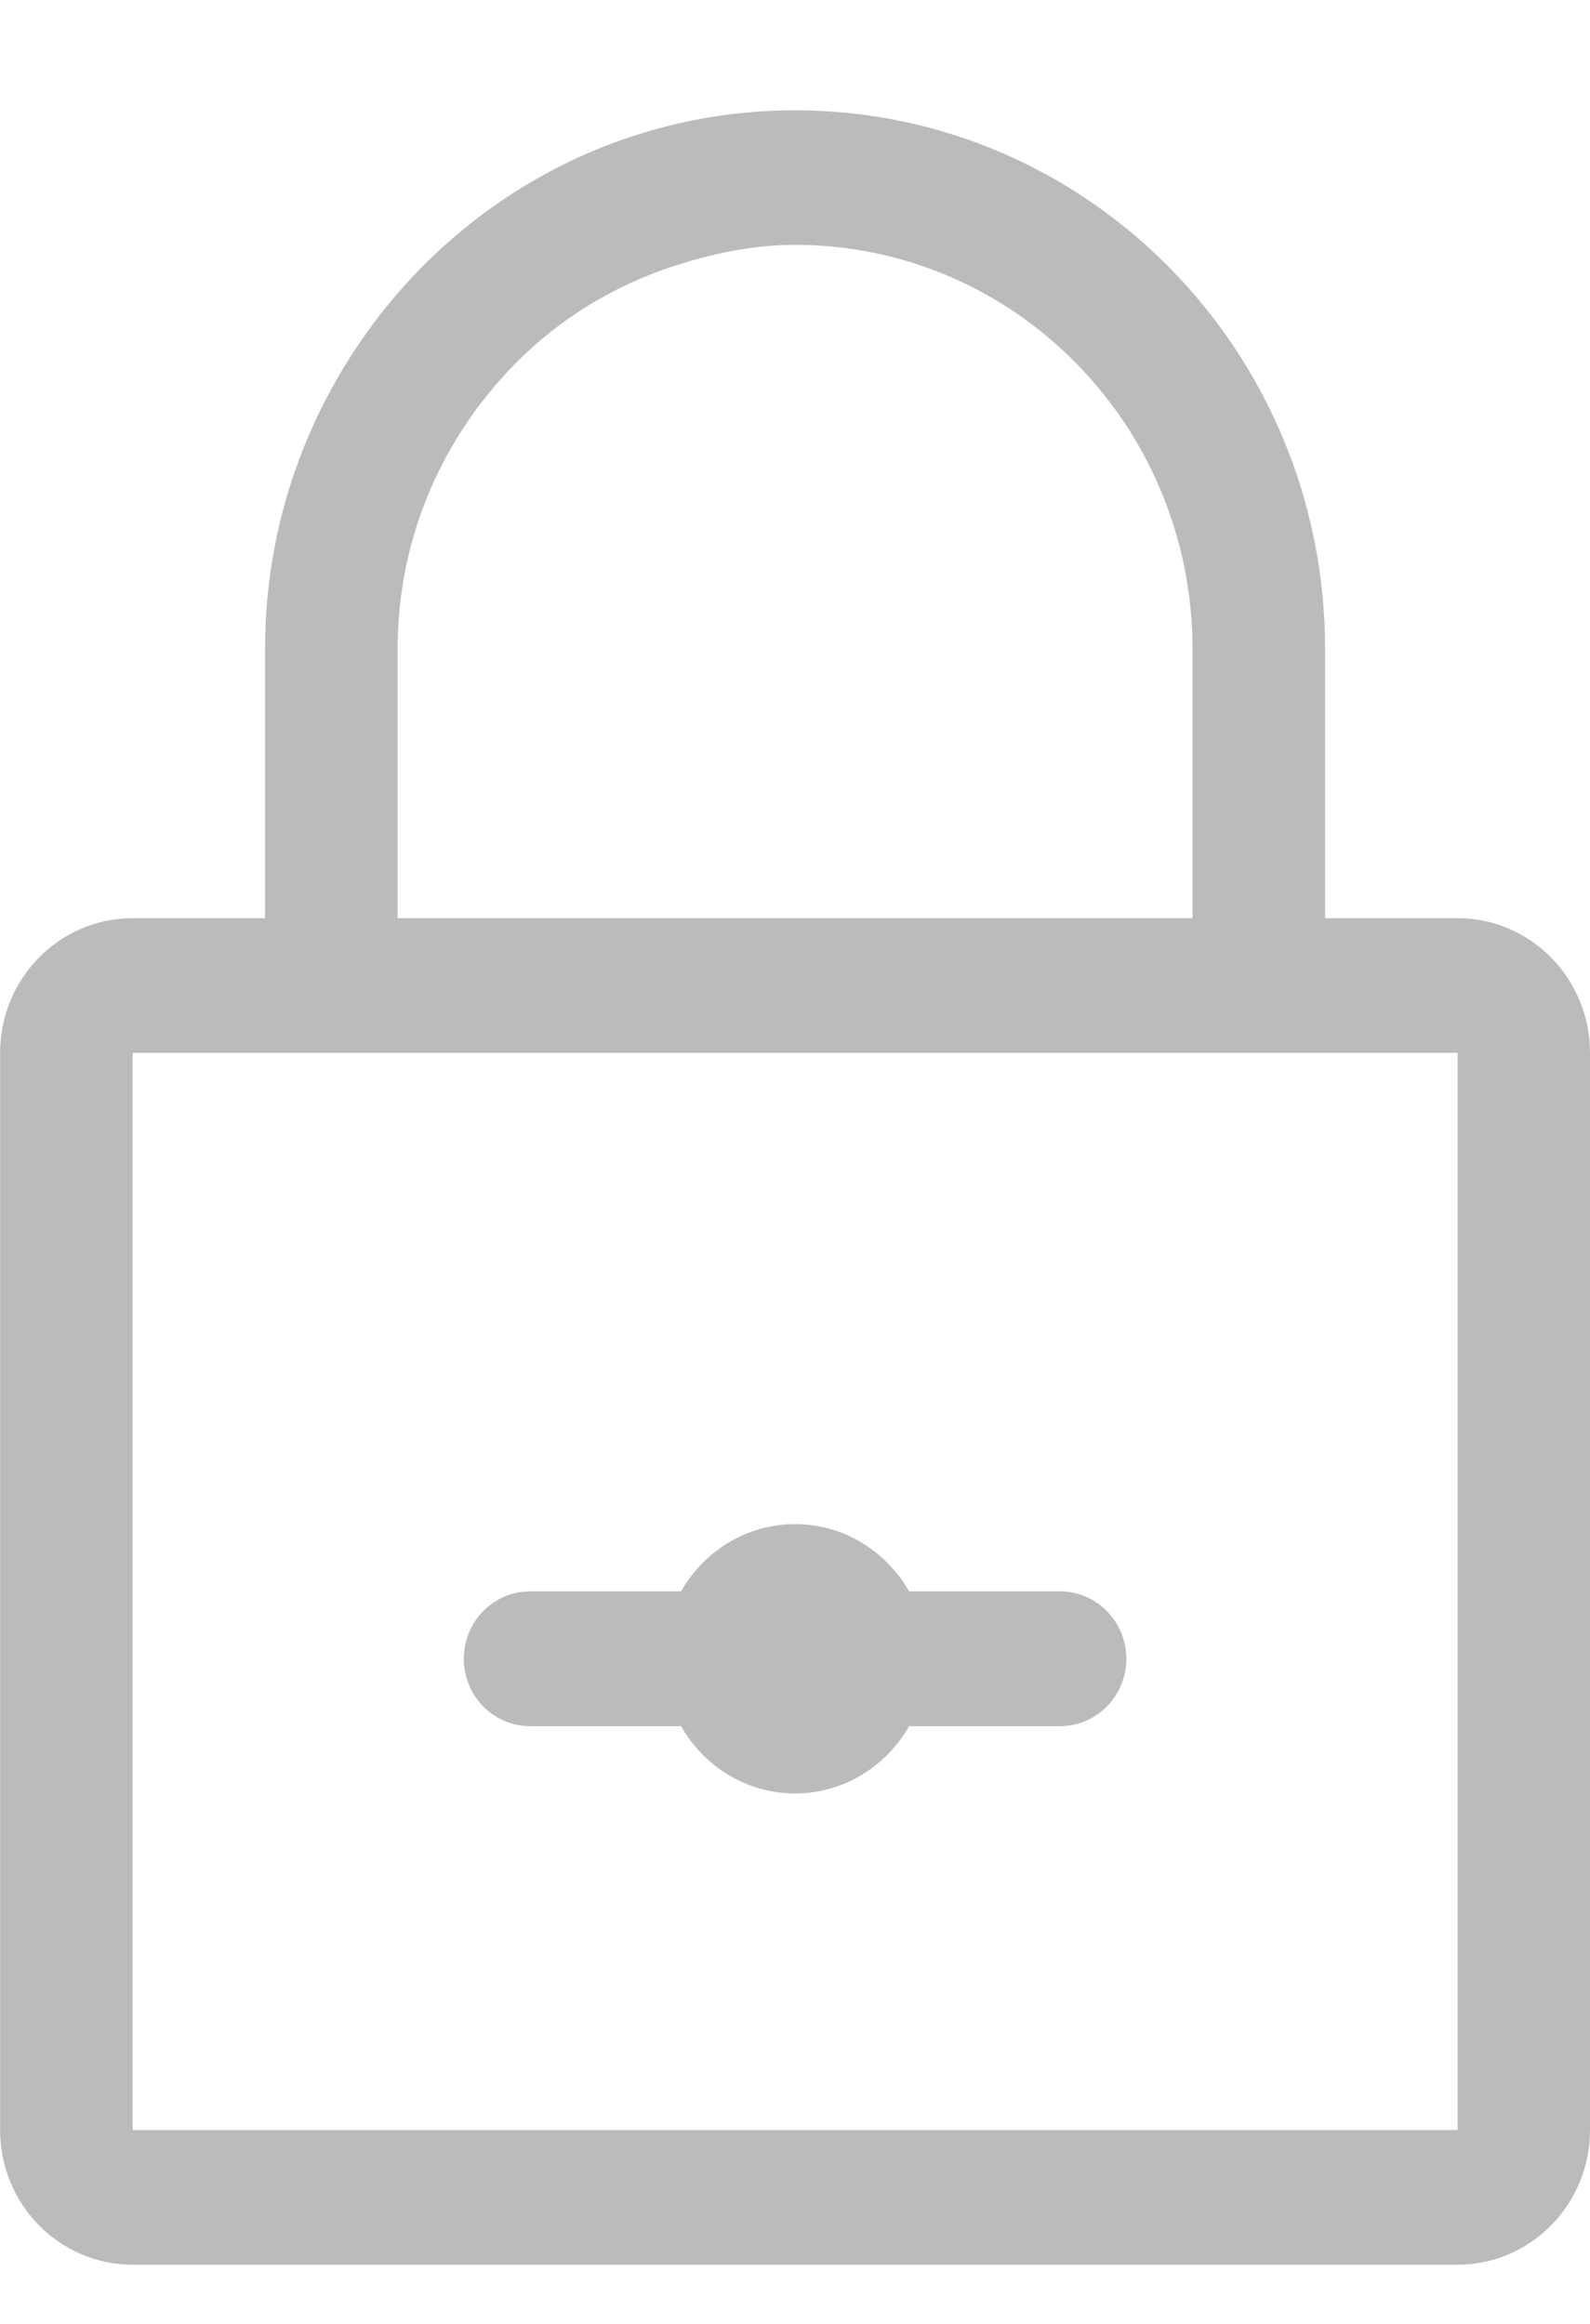 <svg version="1.1" xmlns="http://www.w3.org/2000/svg" xmlns:xlink="http://www.w3.org/1999/xlink" width="13" height="19" viewBox="0 0 13 19"><path id="mot-de-passe" d="M11.917,18.516 C11.917,18.516 1.084,18.516 1.084,18.516 C0.486,18.516 0.001,18.023 0.001,17.415 C0.001,17.415 0.001,8.608 0.001,8.608 C0.001,8.000 0.486,7.507 1.084,7.507 C1.084,7.507 2.167,7.507 2.167,7.507 L2.167,7.507 L2.167,7.507 C2.167,7.507 2.167,5.305 2.167,5.305 C2.167,4.439 2.417,3.633 2.843,2.952 C3.611,1.721 4.960,0.902 6.501,0.902 C6.501,0.902 6.501,0.902 6.501,0.902 C6.501,0.902 6.501,0.902 6.501,0.902 C8.894,0.902 10.834,2.873 10.834,5.305 C10.834,5.305 10.834,7.507 10.834,7.507 L10.834,7.507 L10.834,7.507 C10.834,7.507 11.917,7.507 11.917,7.507 C12.515,7.507 13.000,8.000 13.000,8.608 C13.000,8.608 13.000,17.415 13.000,17.415 C13.000,18.023 12.515,18.516 11.917,18.516 zM9.750,5.305 C9.750,5.305 9.750,5.305 9.750,5.305 C9.750,3.481 8.295,2.002 6.501,2.002 C6.162,2.002 5.842,2.070 5.535,2.167 C4.991,2.340 4.509,2.646 4.130,3.060 C3.588,3.649 3.251,4.435 3.251,5.305 C3.251,5.305 3.251,7.507 3.251,7.507 L3.251,7.507 L3.251,7.507 L9.750,7.507 L9.750,6.956 L9.750,6.956 L9.750,5.305 zM11.917,8.608 L1.084,8.608 L1.084,17.415 L11.917,17.415 L11.917,8.608 zM4.334,13.011 C4.334,13.011 5.568,13.011 5.568,13.011 C5.755,12.684 6.101,12.461 6.501,12.461 C6.900,12.461 7.246,12.684 7.433,13.011 C7.433,13.011 8.667,13.011 8.667,13.011 C8.966,13.011 9.209,13.258 9.209,13.562 C9.209,13.866 8.966,14.113 8.667,14.113 C8.667,14.113 7.433,14.113 7.433,14.113 C7.246,14.440 6.900,14.663 6.501,14.663 C6.101,14.663 5.755,14.440 5.568,14.113 C5.568,14.113 4.334,14.113 4.334,14.113 C4.035,14.113 3.792,13.866 3.792,13.562 C3.792,13.258 4.035,13.011 4.334,13.011 zM6.501,18.516 C6.500,18.516 6.500,18.516 6.499,18.516 C6.499,18.516 6.502,18.516 6.502,18.516 C6.501,18.516 6.501,18.516 6.501,18.516 z" fill="#BBBBBB" /></svg>